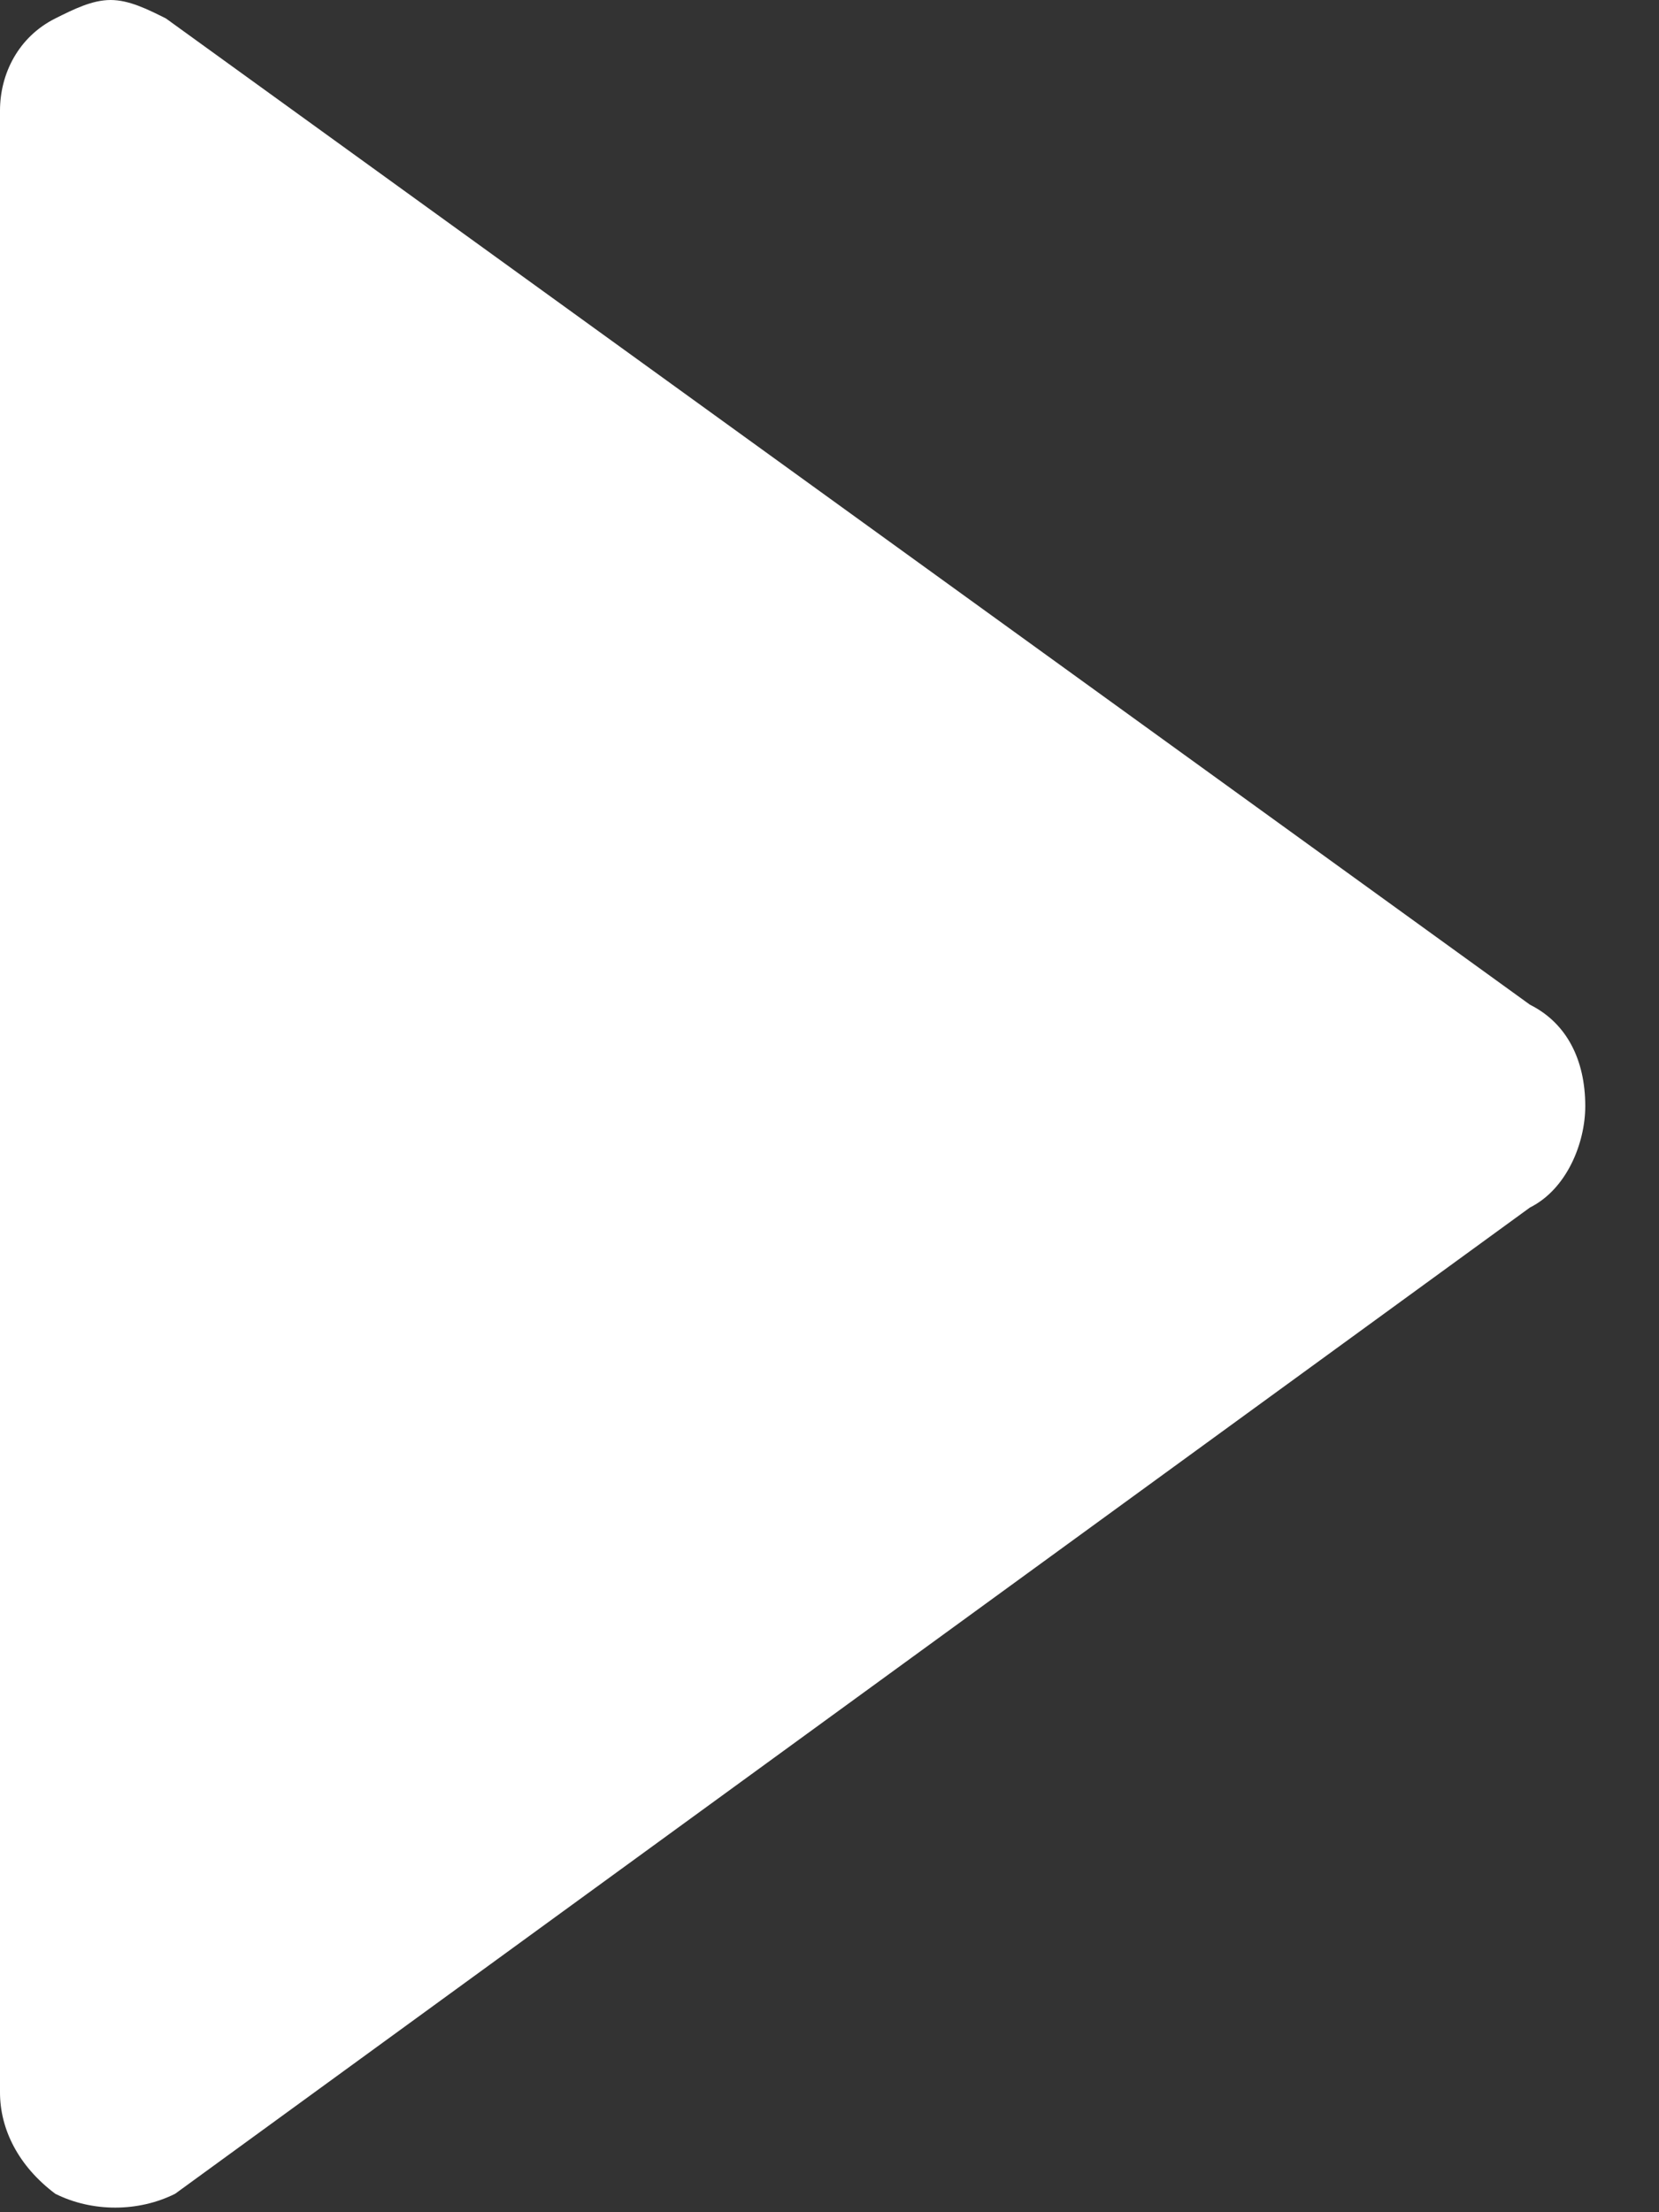 <?xml version="1.0" encoding="utf-8"?>
<!-- Generator: Adobe Illustrator 22.1.0, SVG Export Plug-In . SVG Version: 6.00 Build 0)  -->
<svg version="1.1" id="Ebene_1" xmlns="http://www.w3.org/2000/svg" xmlns:xlink="http://www.w3.org/1999/xlink" x="0px" y="0px"
	 viewBox="0 0 18 24" style="enable-background:new 0 0 18 24;" xml:space="preserve">
<rect x="0" y="0" width="18" height="24" fill="#333333" stroke="none"/>
<style type="text/css">
	.st0{fill:#FFFFFF;}
</style>
<title>detail_video_play</title>
<desc>Created with Sketch.</desc>
<g id="Icons">
	<g id="detail_video_play" transform="translate(-15, -12)">
		<g id="Shape" transform="translate(15, 12)">
			<path class="st0" d="M0.6,0.2C0.8,0.1,1,0,1.2,0c0.2,0,0.4,0.1,0.6,0.2l14.8,10.7c0.4,0.2,0.6,0.6,0.6,1.1c0,0.4-0.2,0.9-0.6,1.1
				L1.9,23.8C1.5,24,1,24,0.6,23.8C0.2,23.5,0,23.1,0,22.7V1.2C0,0.8,0.2,0.4,0.6,0.2L0.6,0.2z"/>
		</g>
	</g>
</g>
</svg>
